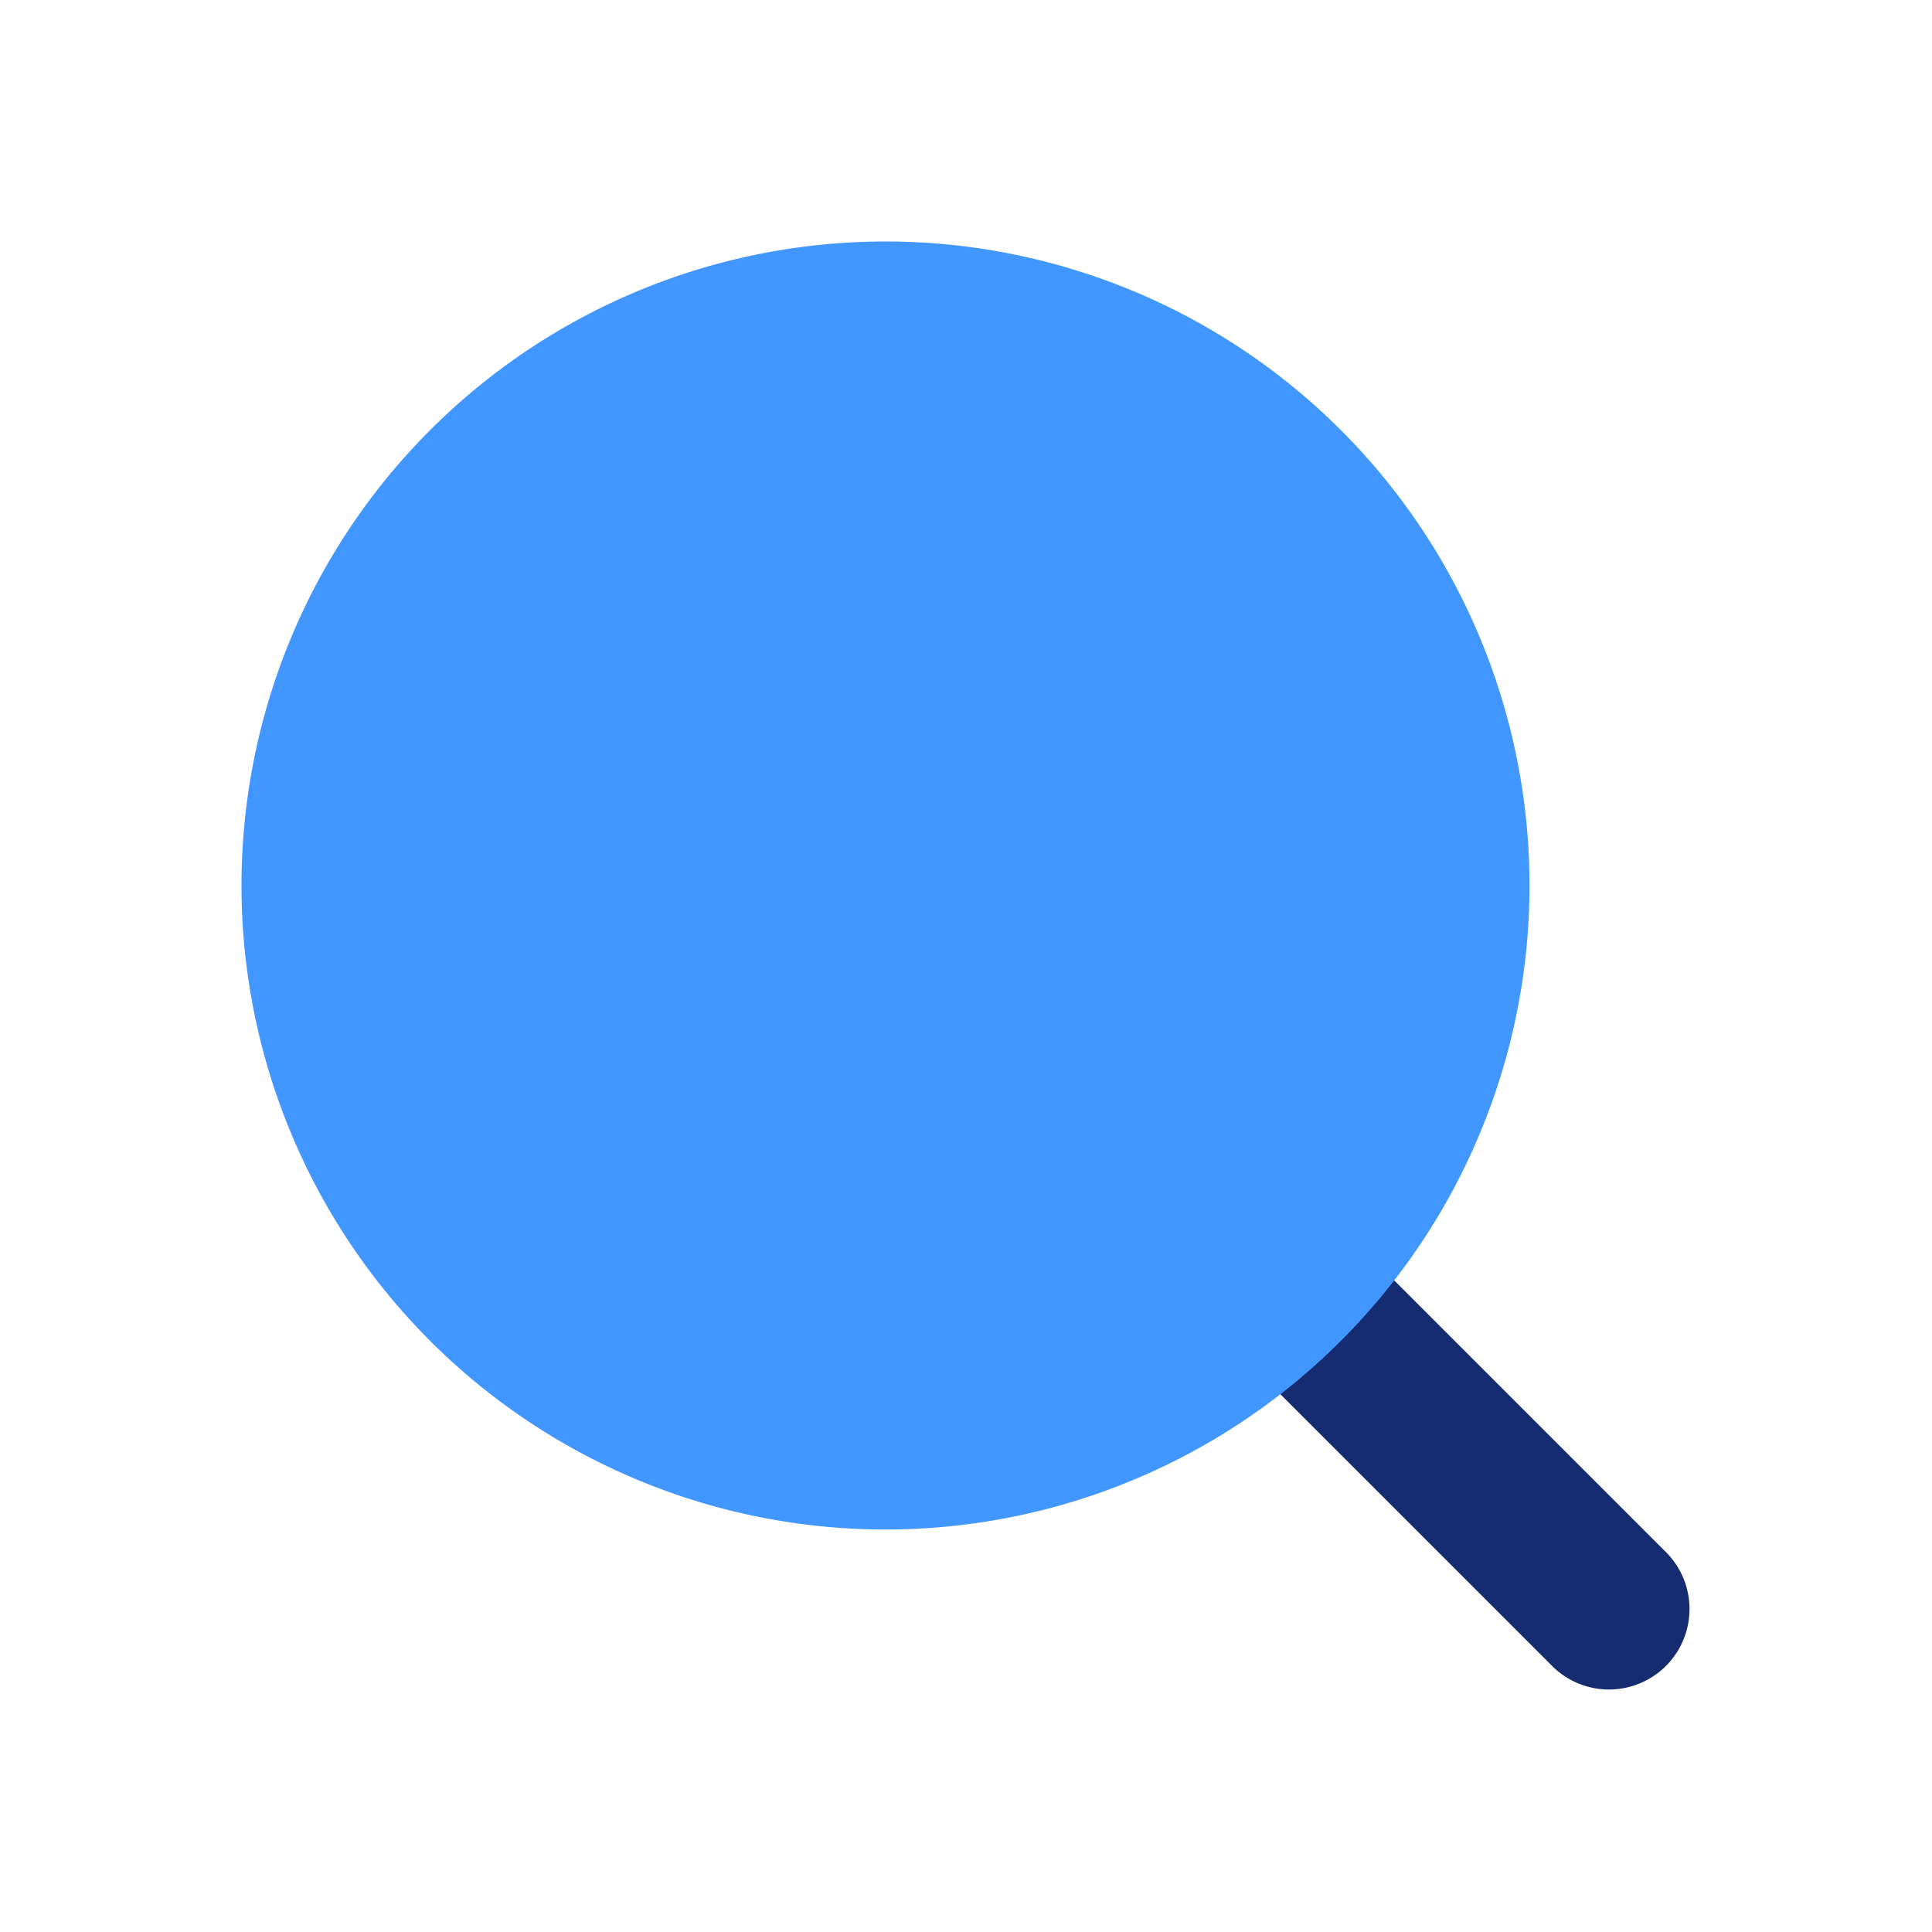 <svg width="24" height="24" fill="none" xmlns="http://www.w3.org/2000/svg"><path fill-rule="evenodd" clip-rule="evenodd" d="M15.293 15.293a1 1 0 0 1 1.414 0l4 4a1 1 0 0 1-1.414 1.414l-4-4a1 1 0 0 1 0-1.414Z" fill="#152C70"/><path d="M11 3a8 8 0 1 0 0 16 8 8 0 0 0 0-16Z" fill="#4296FF"/></svg>